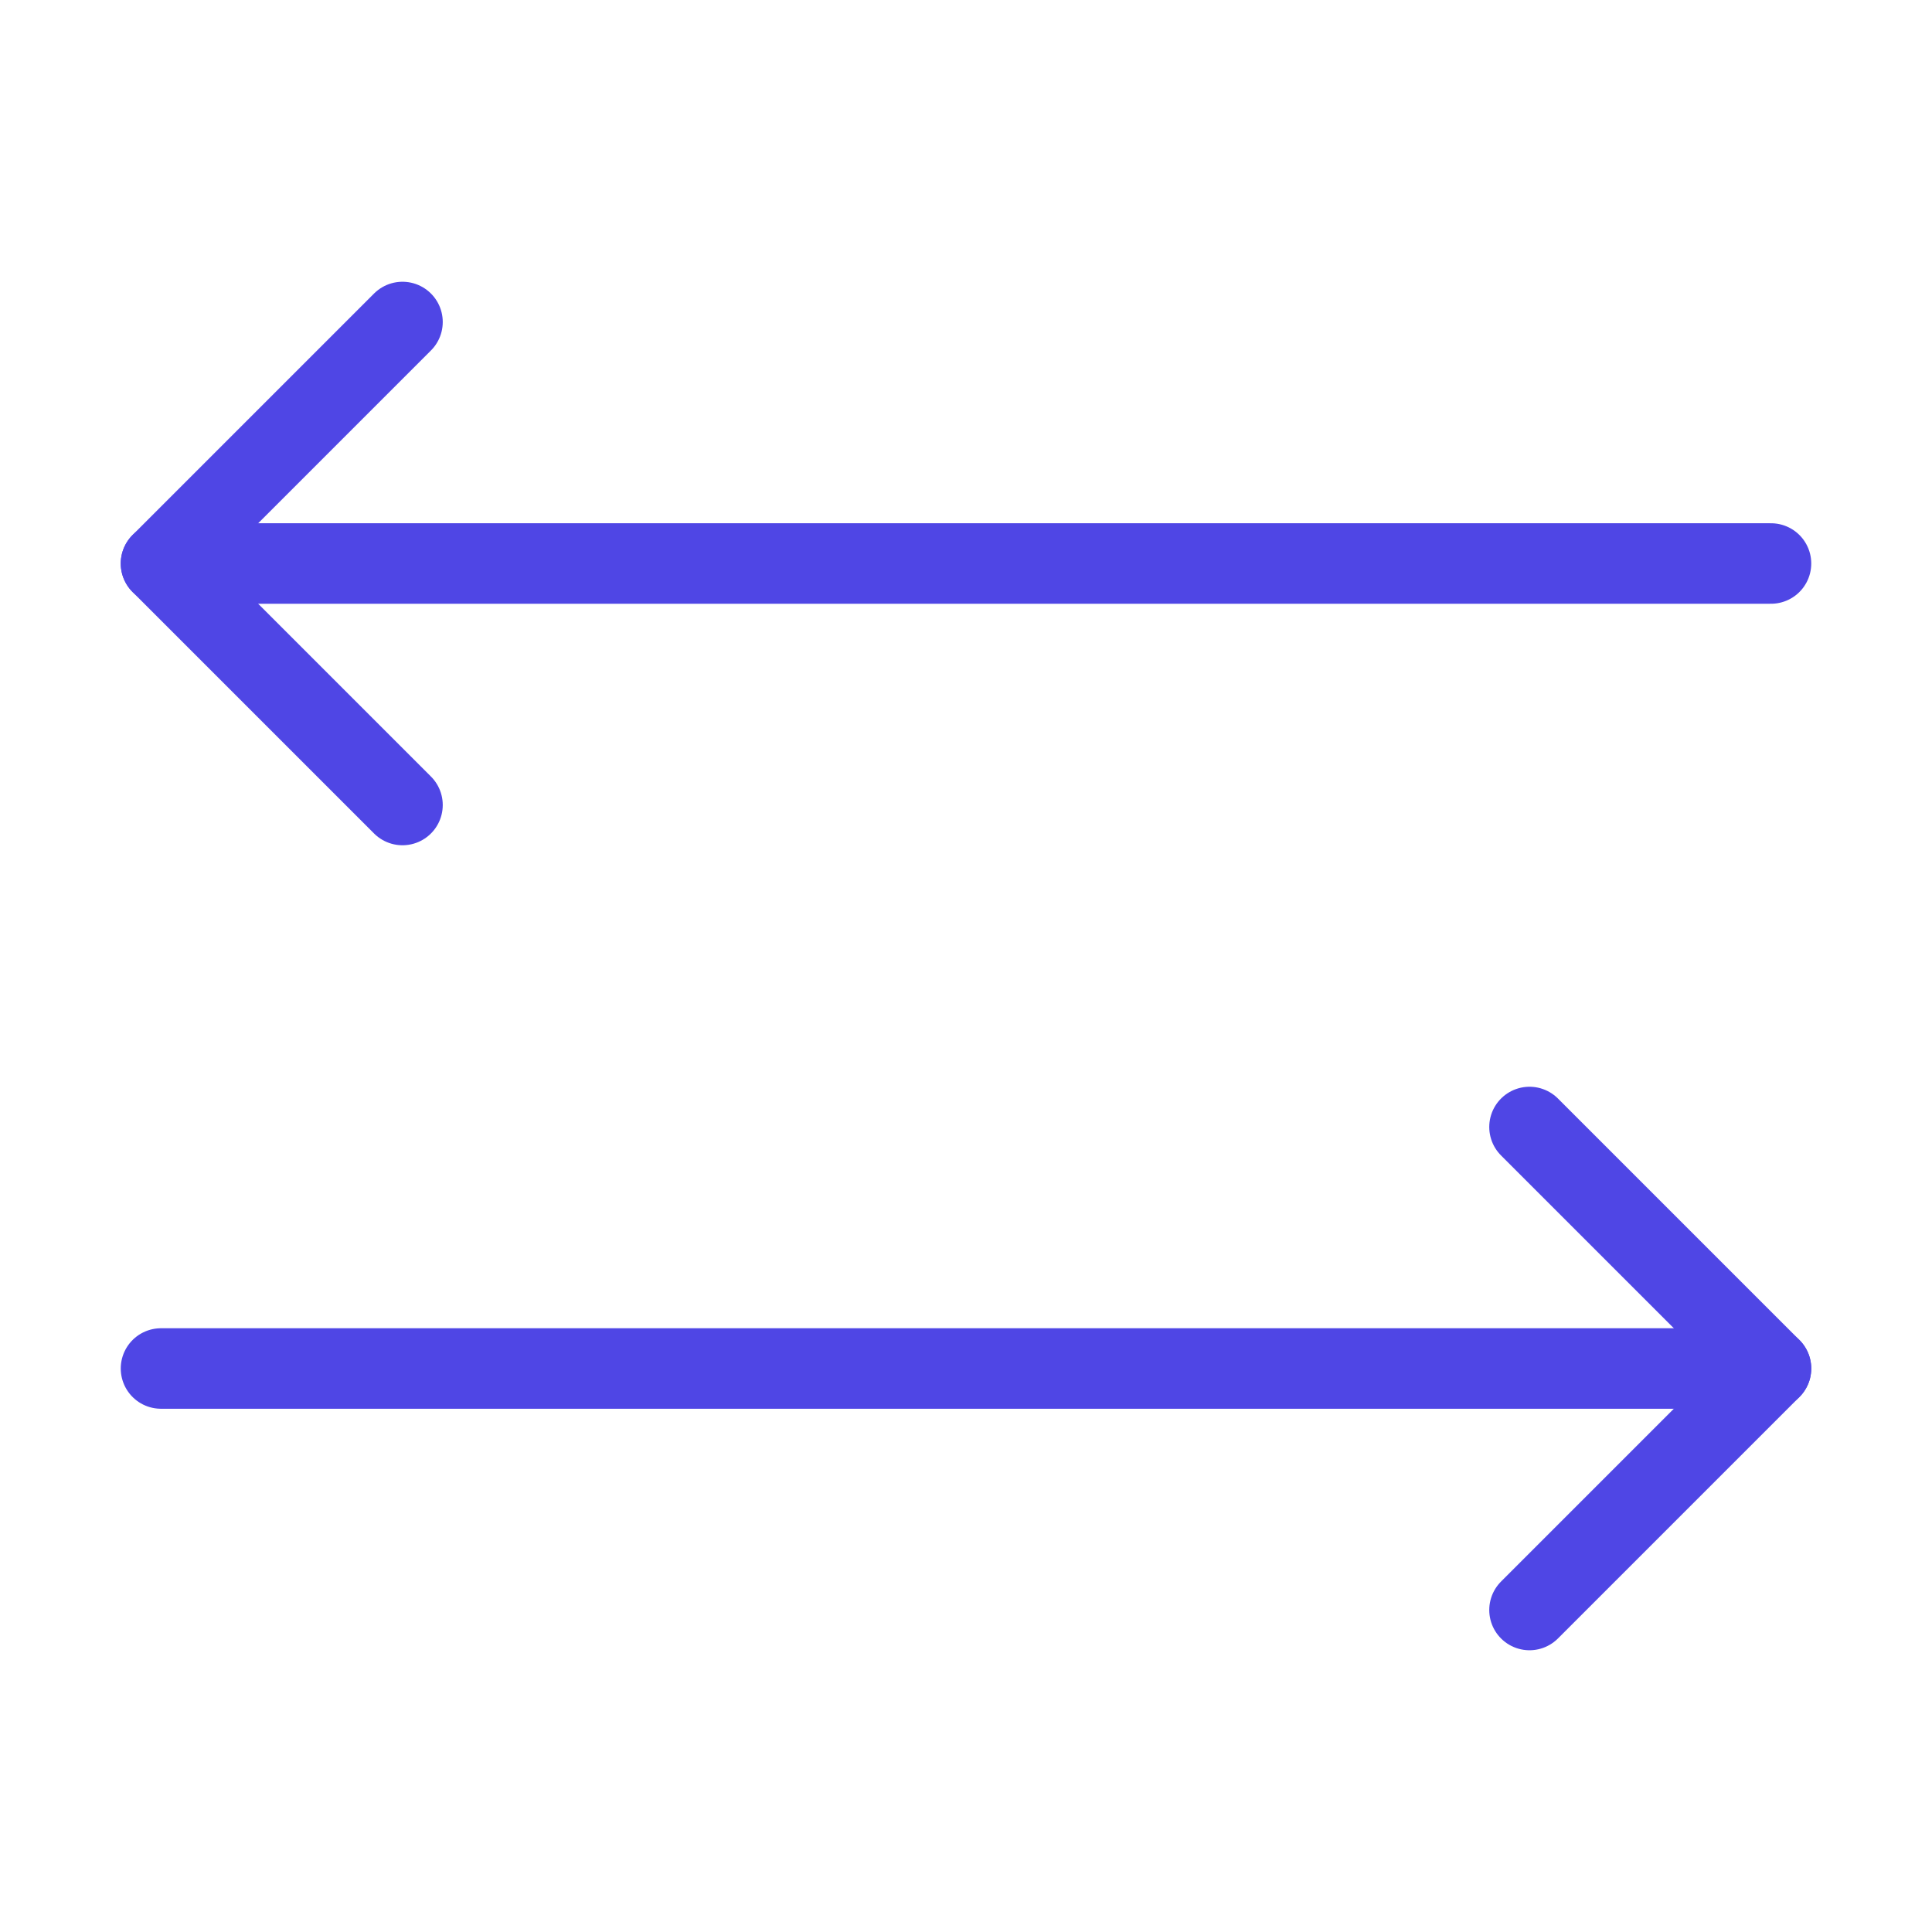 <?xml version="1.0" encoding="UTF-8"?><svg width="38" height="38" viewBox="0 0 48 48" fill="none" xmlns="http://www.w3.org/2000/svg"><path d="M10 8L4 14L10 20" stroke="#4f46e5" stroke-width="2" stroke-linecap="round" stroke-linejoin="round"/><path d="M38 28L44 34L38 40" stroke="#4f46e5" stroke-width="2" stroke-linecap="round" stroke-linejoin="round"/><path d="M4 14H44" stroke="#4f46e5" stroke-width="2" stroke-linecap="round" stroke-linejoin="round"/><path d="M4 34H44" stroke="#4f46e5" stroke-width="2" stroke-linecap="round" stroke-linejoin="round"/></svg>